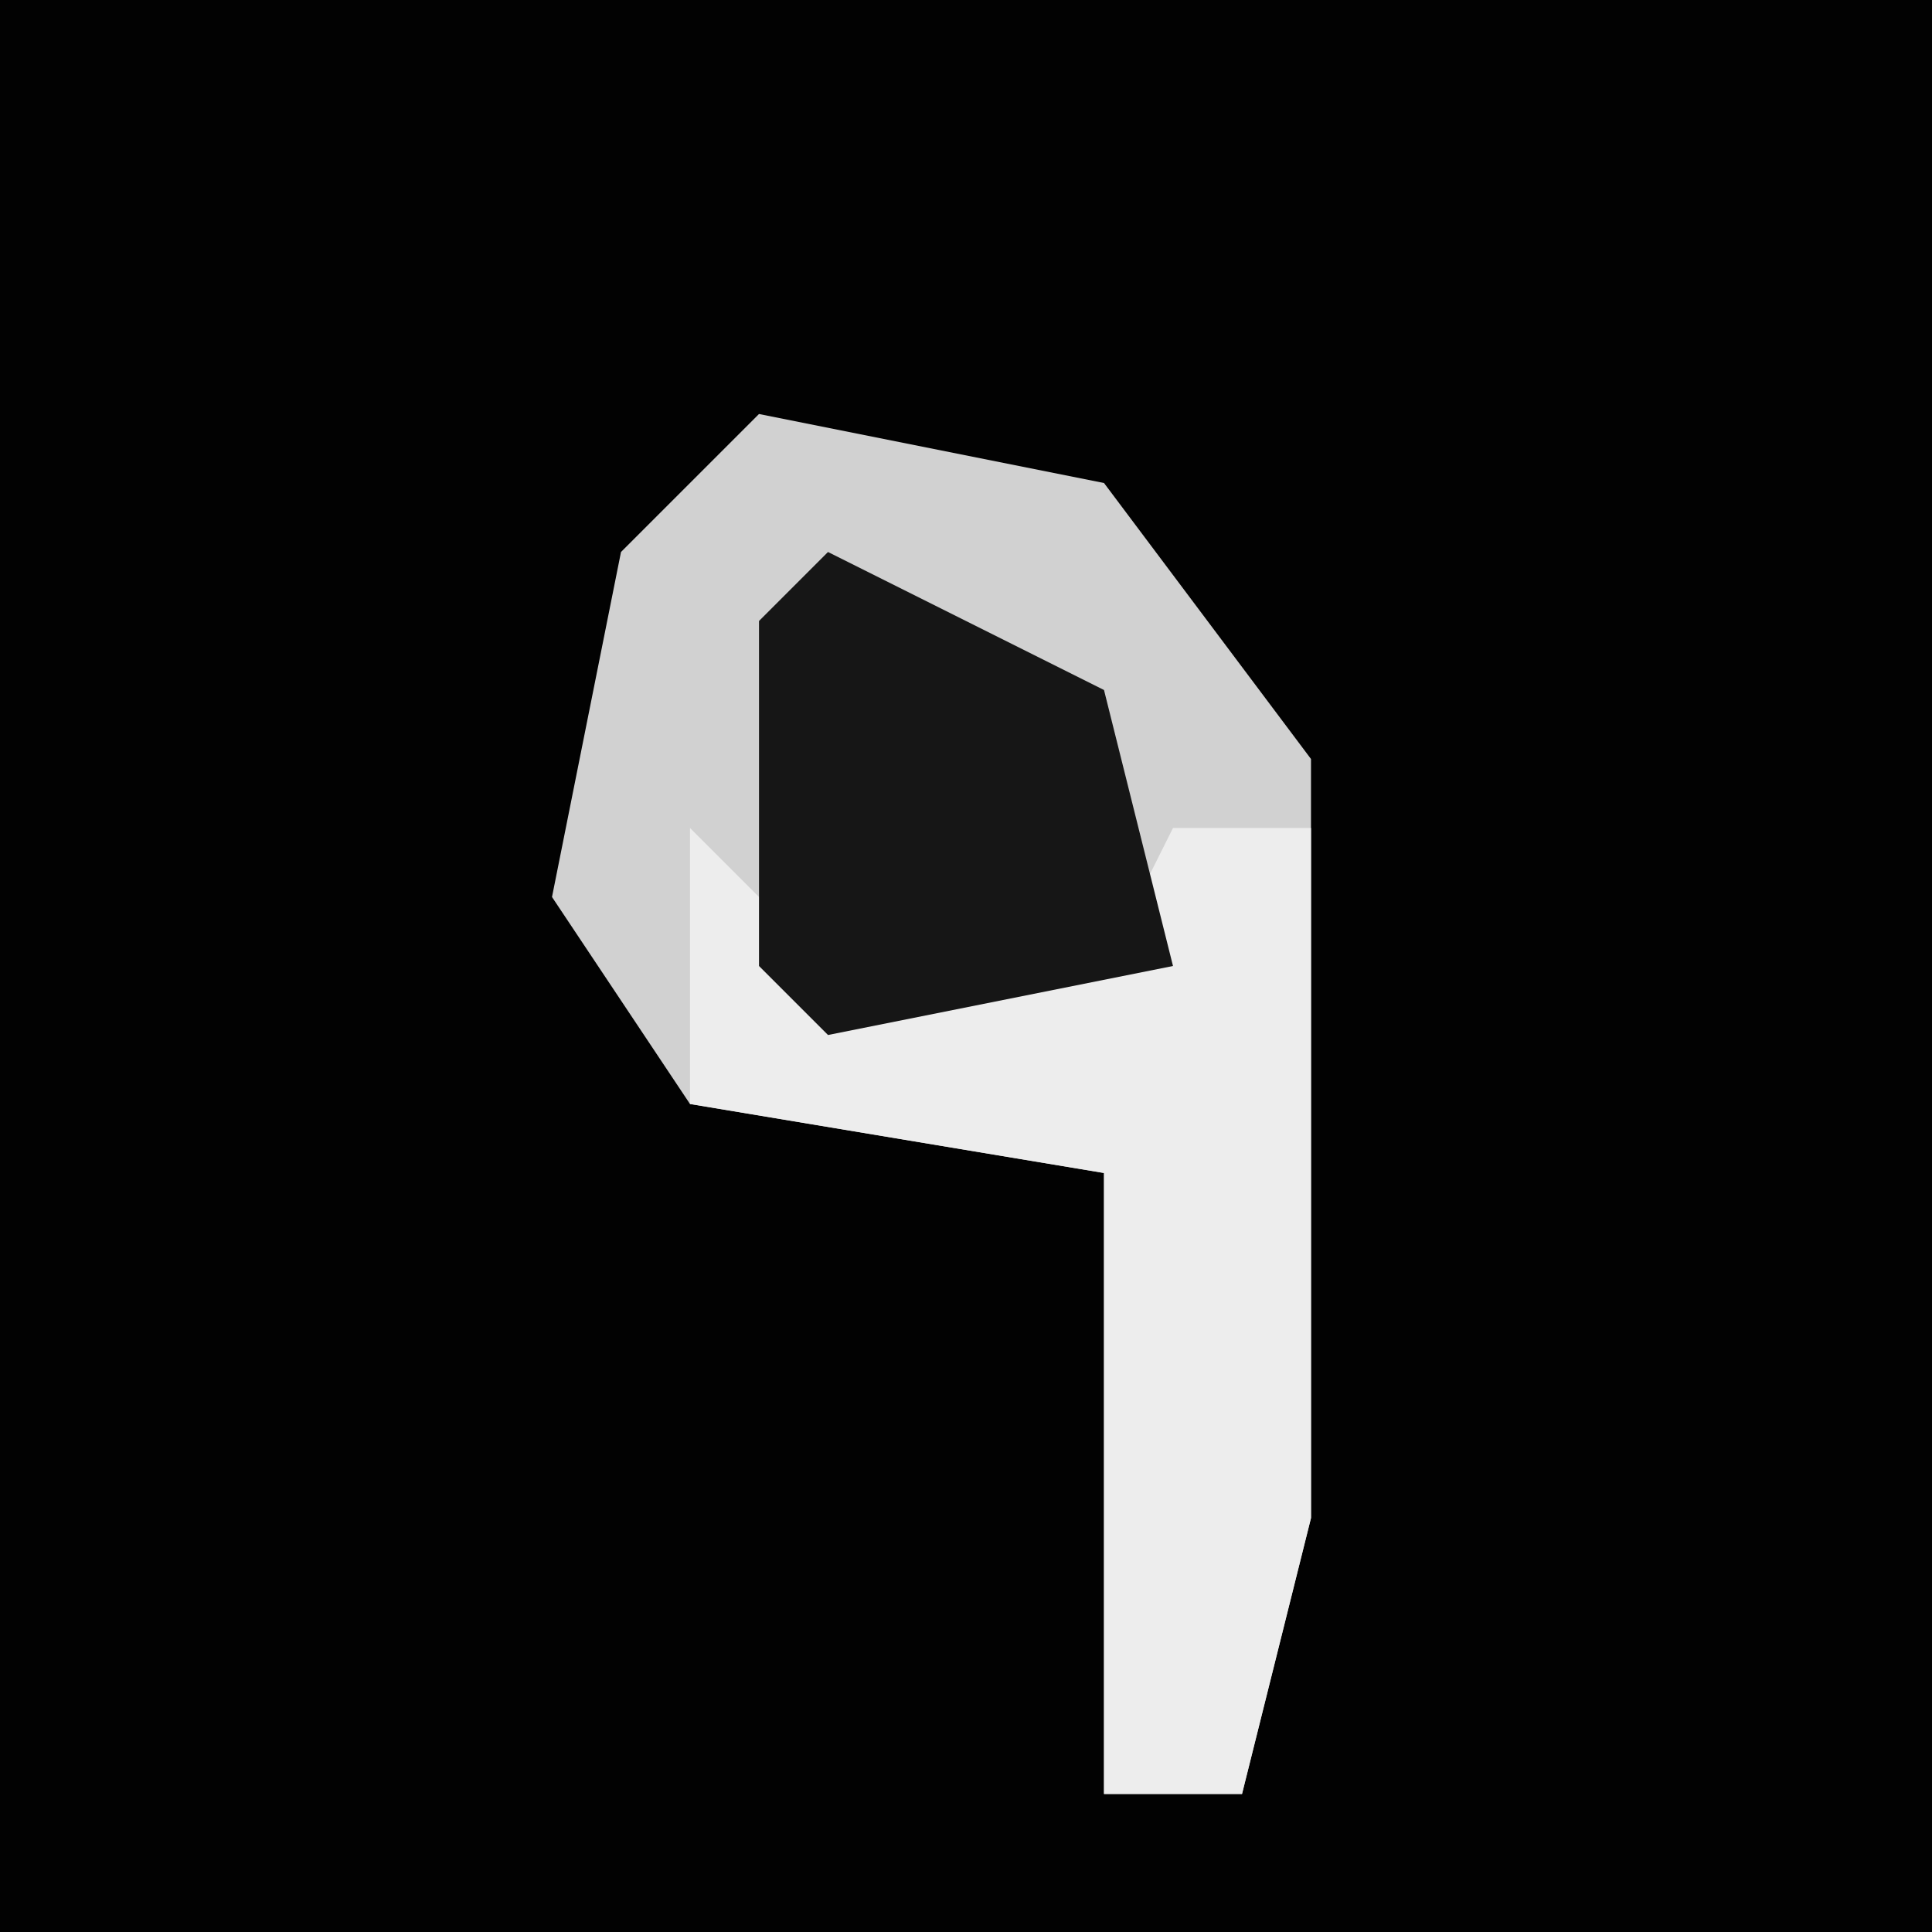 <?xml version="1.0" encoding="UTF-8"?>
<svg version="1.1" xmlns="http://www.w3.org/2000/svg" width="28" height="28">
<path d="M0,0 L28,0 L28,28 L0,28 Z " fill="#020202" transform="translate(0,0)"/>
<path d="M0,0 L5,1 L8,5 L8,16 L7,20 L5,20 L5,11 L-1,10 L-3,7 L-2,2 Z " fill="#D1D1D1" transform="translate(11,6)"/>
<path d="M0,0 L2,2 L6,2 L7,0 L9,0 L9,10 L8,14 L6,14 L6,5 L0,4 Z " fill="#EDEDED" transform="translate(10,12)"/>
<path d="M0,0 L4,2 L5,6 L0,7 L-1,6 L-1,1 Z " fill="#161616" transform="translate(12,8)"/>
</svg>
